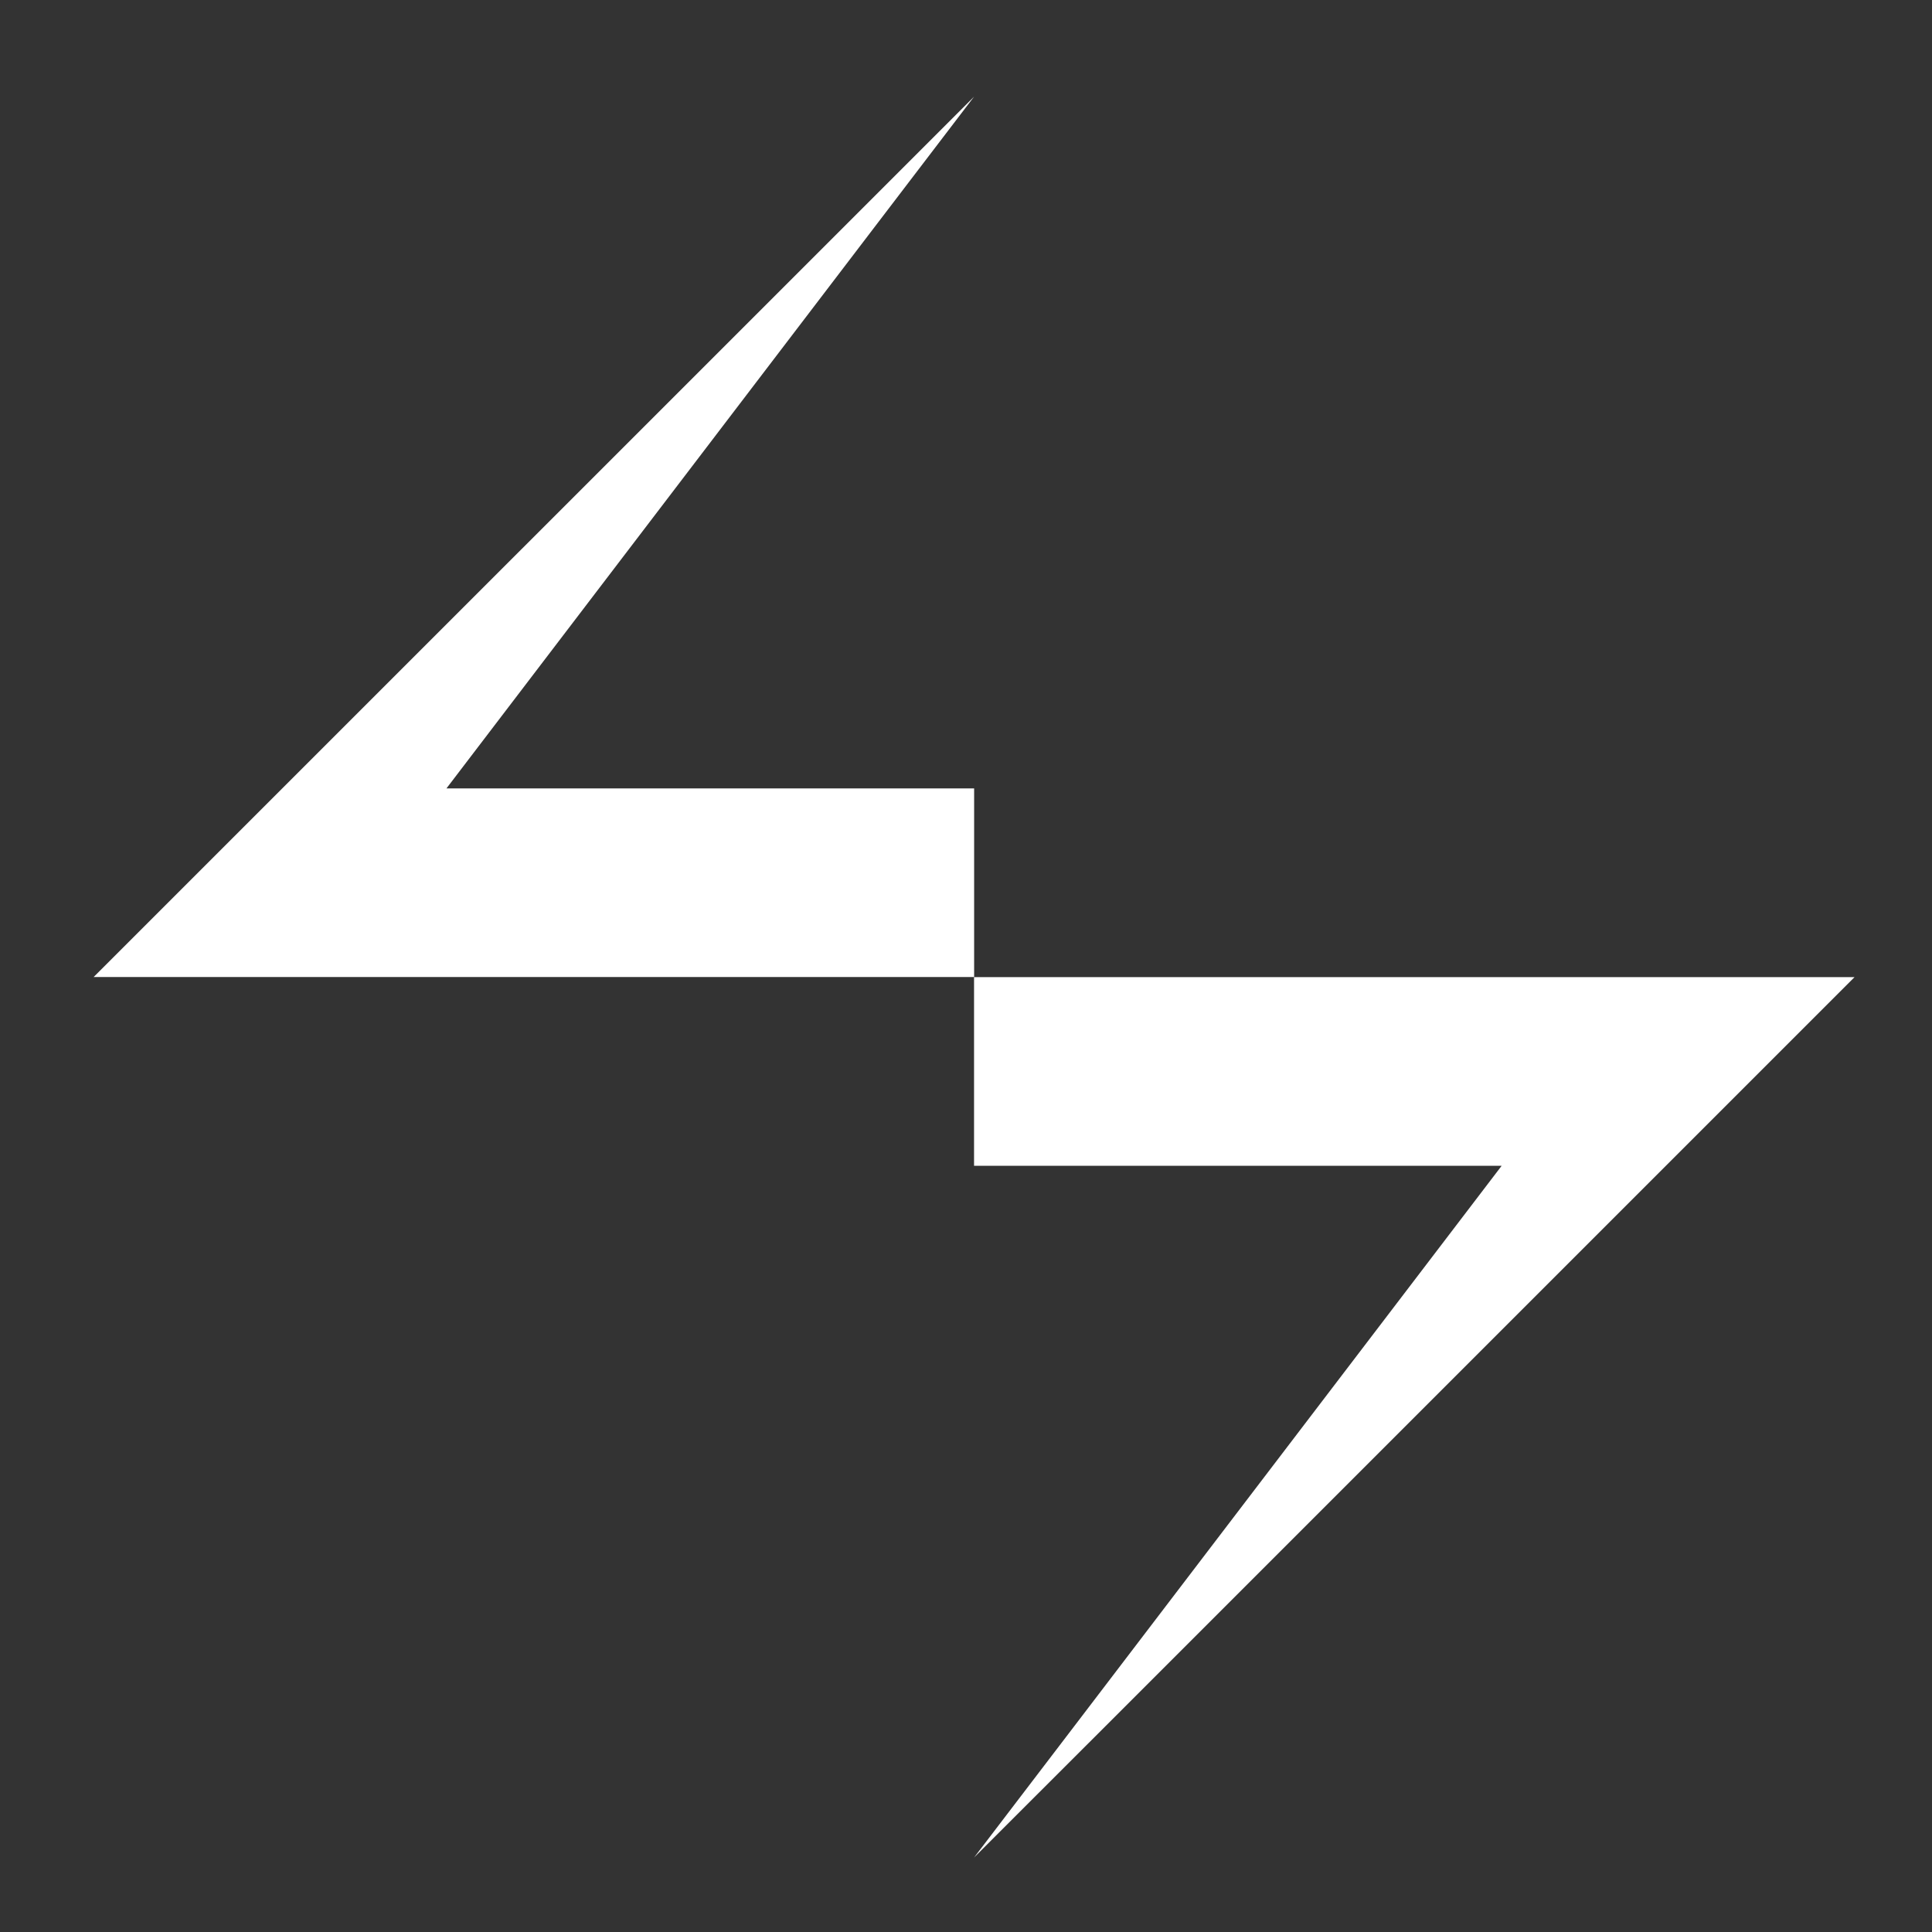<?xml version="1.0" encoding="UTF-8"?>
<svg id="Layer_2" data-name="Layer 2" xmlns="http://www.w3.org/2000/svg" viewBox="0 0 240 240">
  <rect x="0" y="0" width="240" height="240" fill="#333333" stroke="none"/>
  <g id="Logo">
    <g id="symbol_04_01_0004_02" data-name="symbol 04 01 0004 02">
      <path id="_패스_1093" data-name="패스 1093" d="m121,97.94H55.46L108.57,28.3l7.05-9.24,5.38-7.05-7.19,7.19-9.83,9.83L28.65,104.35l-9.83,9.83-7.19,7.19h109.38v-23.44Z" fill="#fff"/>
      <path id="_패스_1094" data-name="패스 1094" d="m223.46,121.38h-102.46v23.44h65.54l-53.11,69.64-7.05,9.24-5.38,7.05,7.19-7.19,9.84-9.83,75.33-75.33,9.83-9.83,7.19-7.19h-6.91Z" fill="#fff"/>
      <rect id="_사각형_268" data-name="사각형 268" width="240" height="240" fill="none"/>
    </g>
  </g>
</svg>